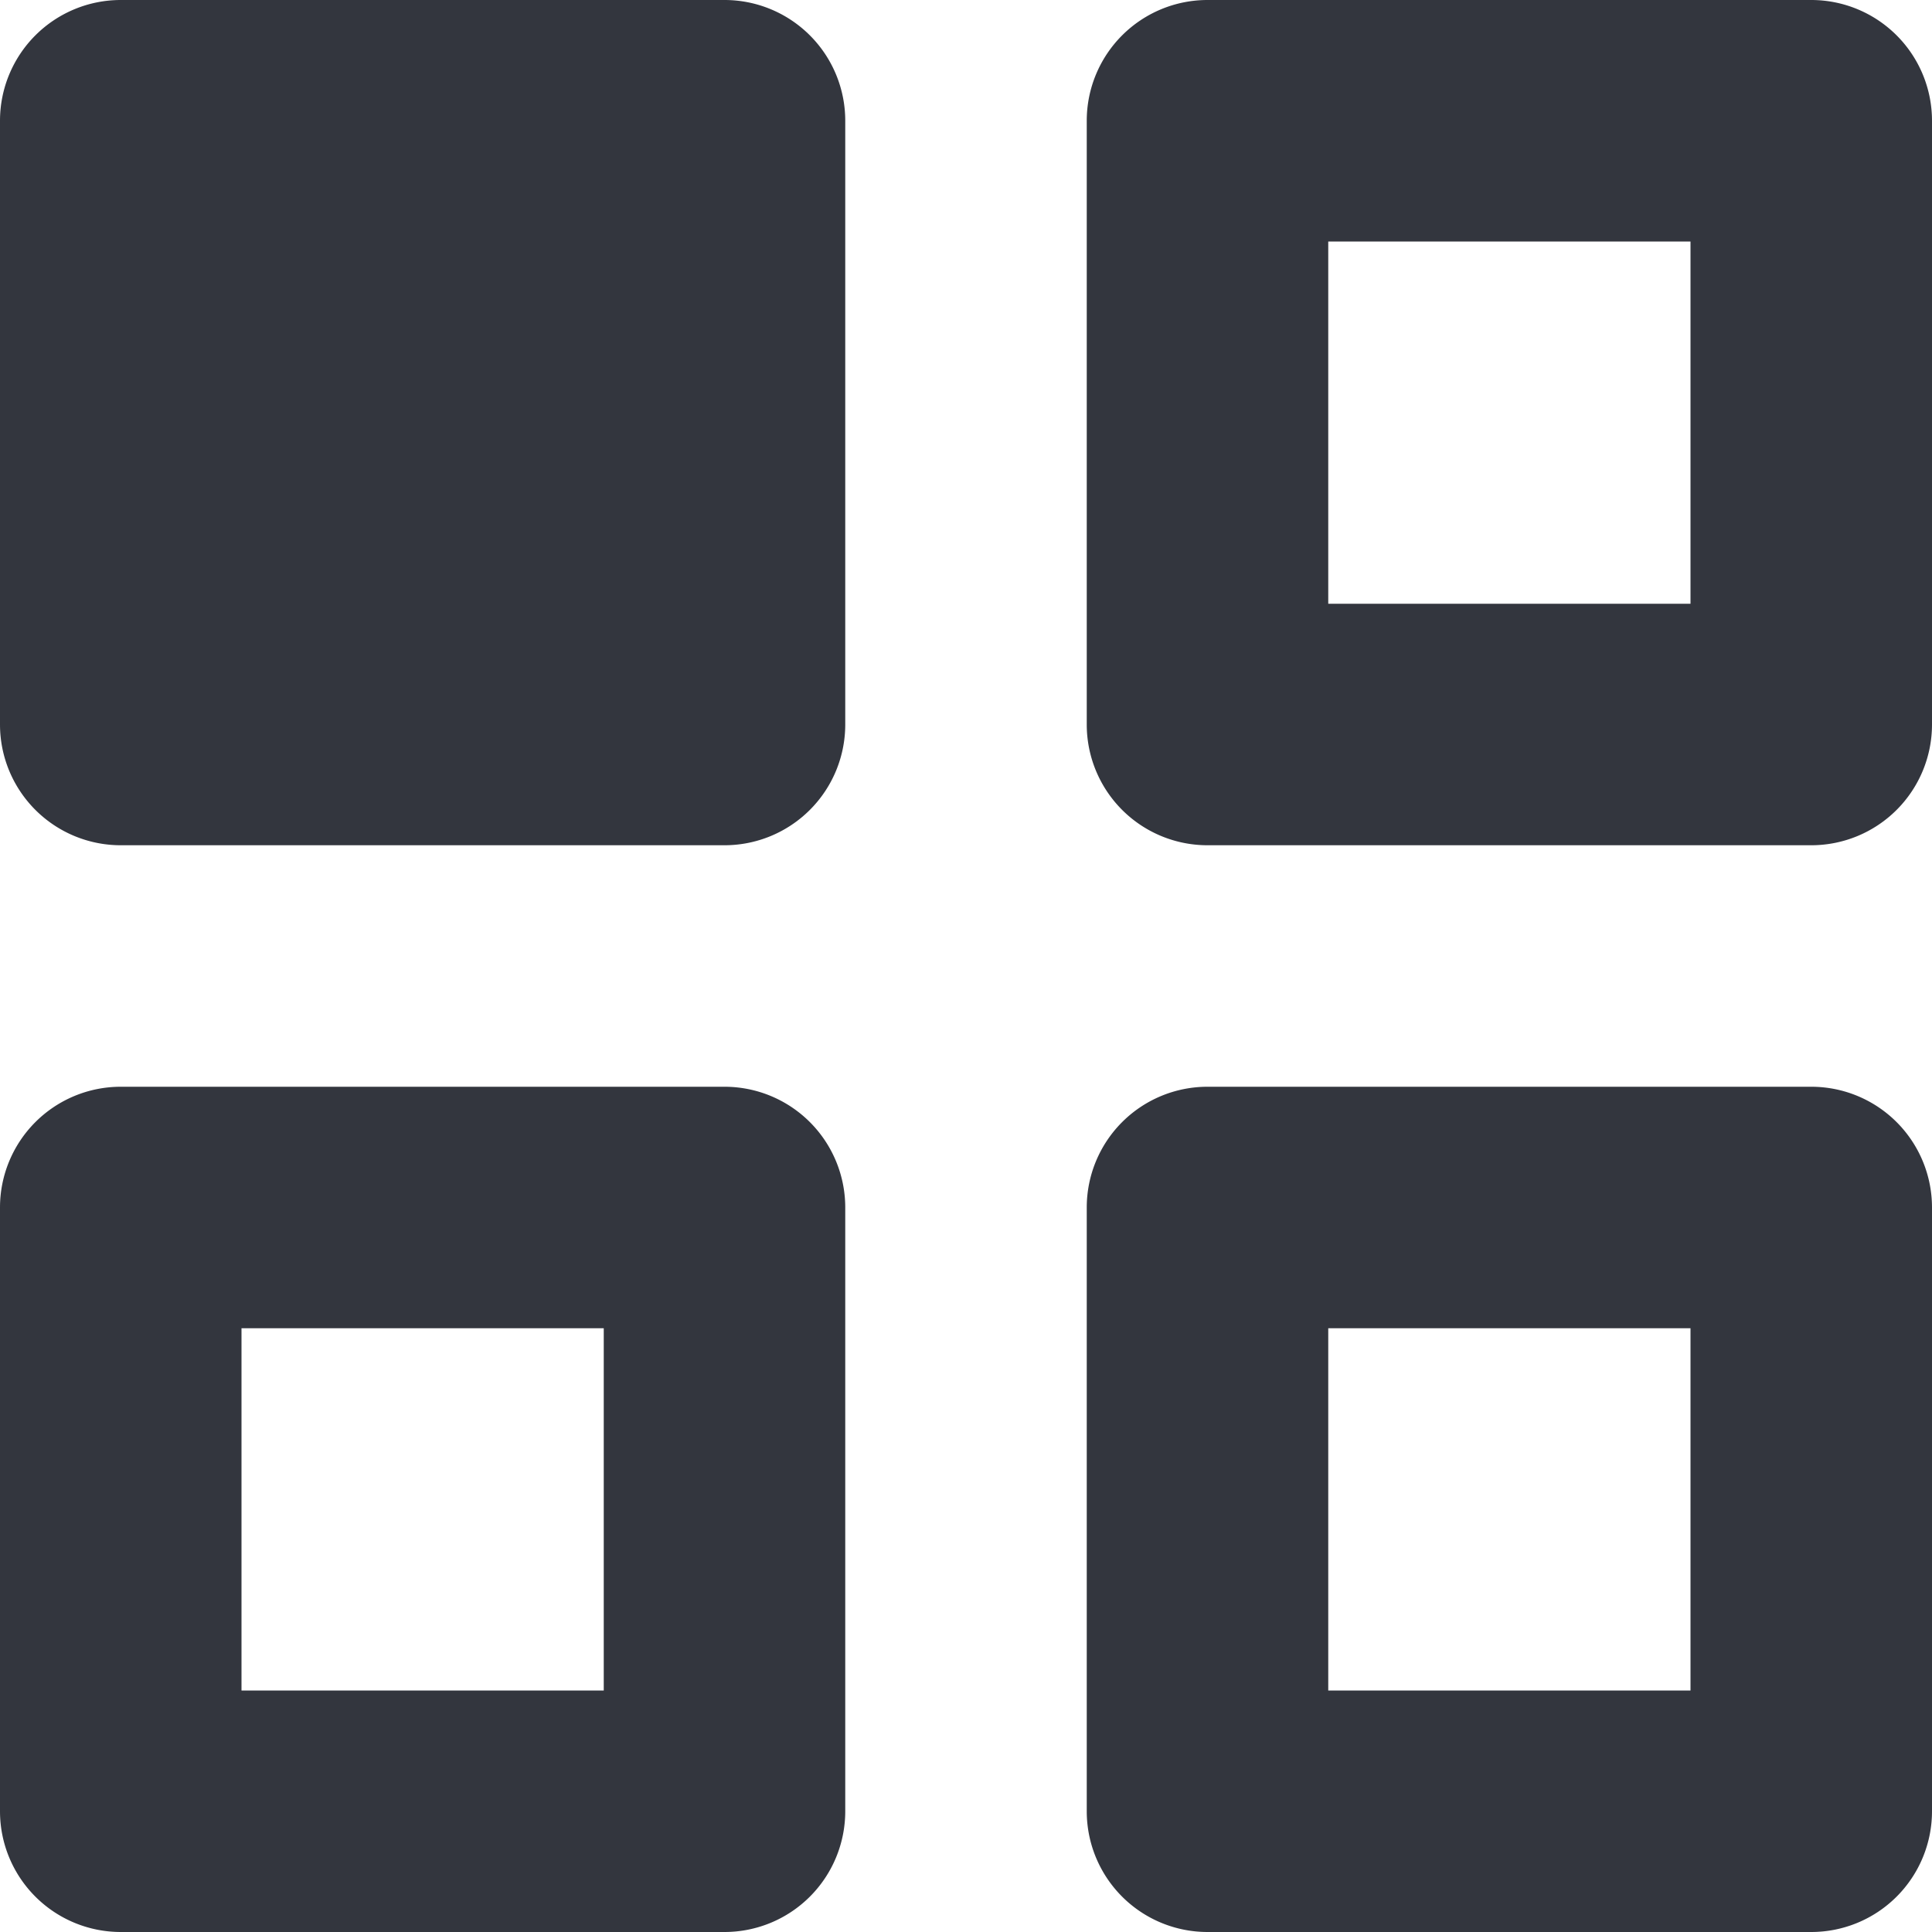 <svg width="16" height="16" viewBox="0 0 16 16" fill="none" xmlns="http://www.w3.org/2000/svg"><path d="M7 1a1 1 0 0 0-1-1H1a1 1 0 0 0-1 1v5a1 1 0 0 0 1 1h5a1 1 0 0 0 1-1V1Z" fill="#1D212A" fill-opacity=".9"/><path fill-rule="evenodd" clip-rule="evenodd" d="M9 1a1 1 0 0 1 1-1h5a1 1 0 0 1 1 1v5a1 1 0 0 1-1 1h-5a1 1 0 0 1-1-1V1Zm2 4V2h3v3h-3ZM10 9a1 1 0 0 0-1 1v5a1 1 0 0 0 1 1h5a1 1 0 0 0 1-1v-5a1 1 0 0 0-1-1h-5Zm1 2v3h3v-3h-3ZM0 10a1 1 0 0 1 1-1h5a1 1 0 0 1 1 1v5a1 1 0 0 1-1 1H1a1 1 0 0 1-1-1v-5Zm2 4v-3h3v3H2Z" fill="#1D212A" fill-opacity=".9"/></svg>